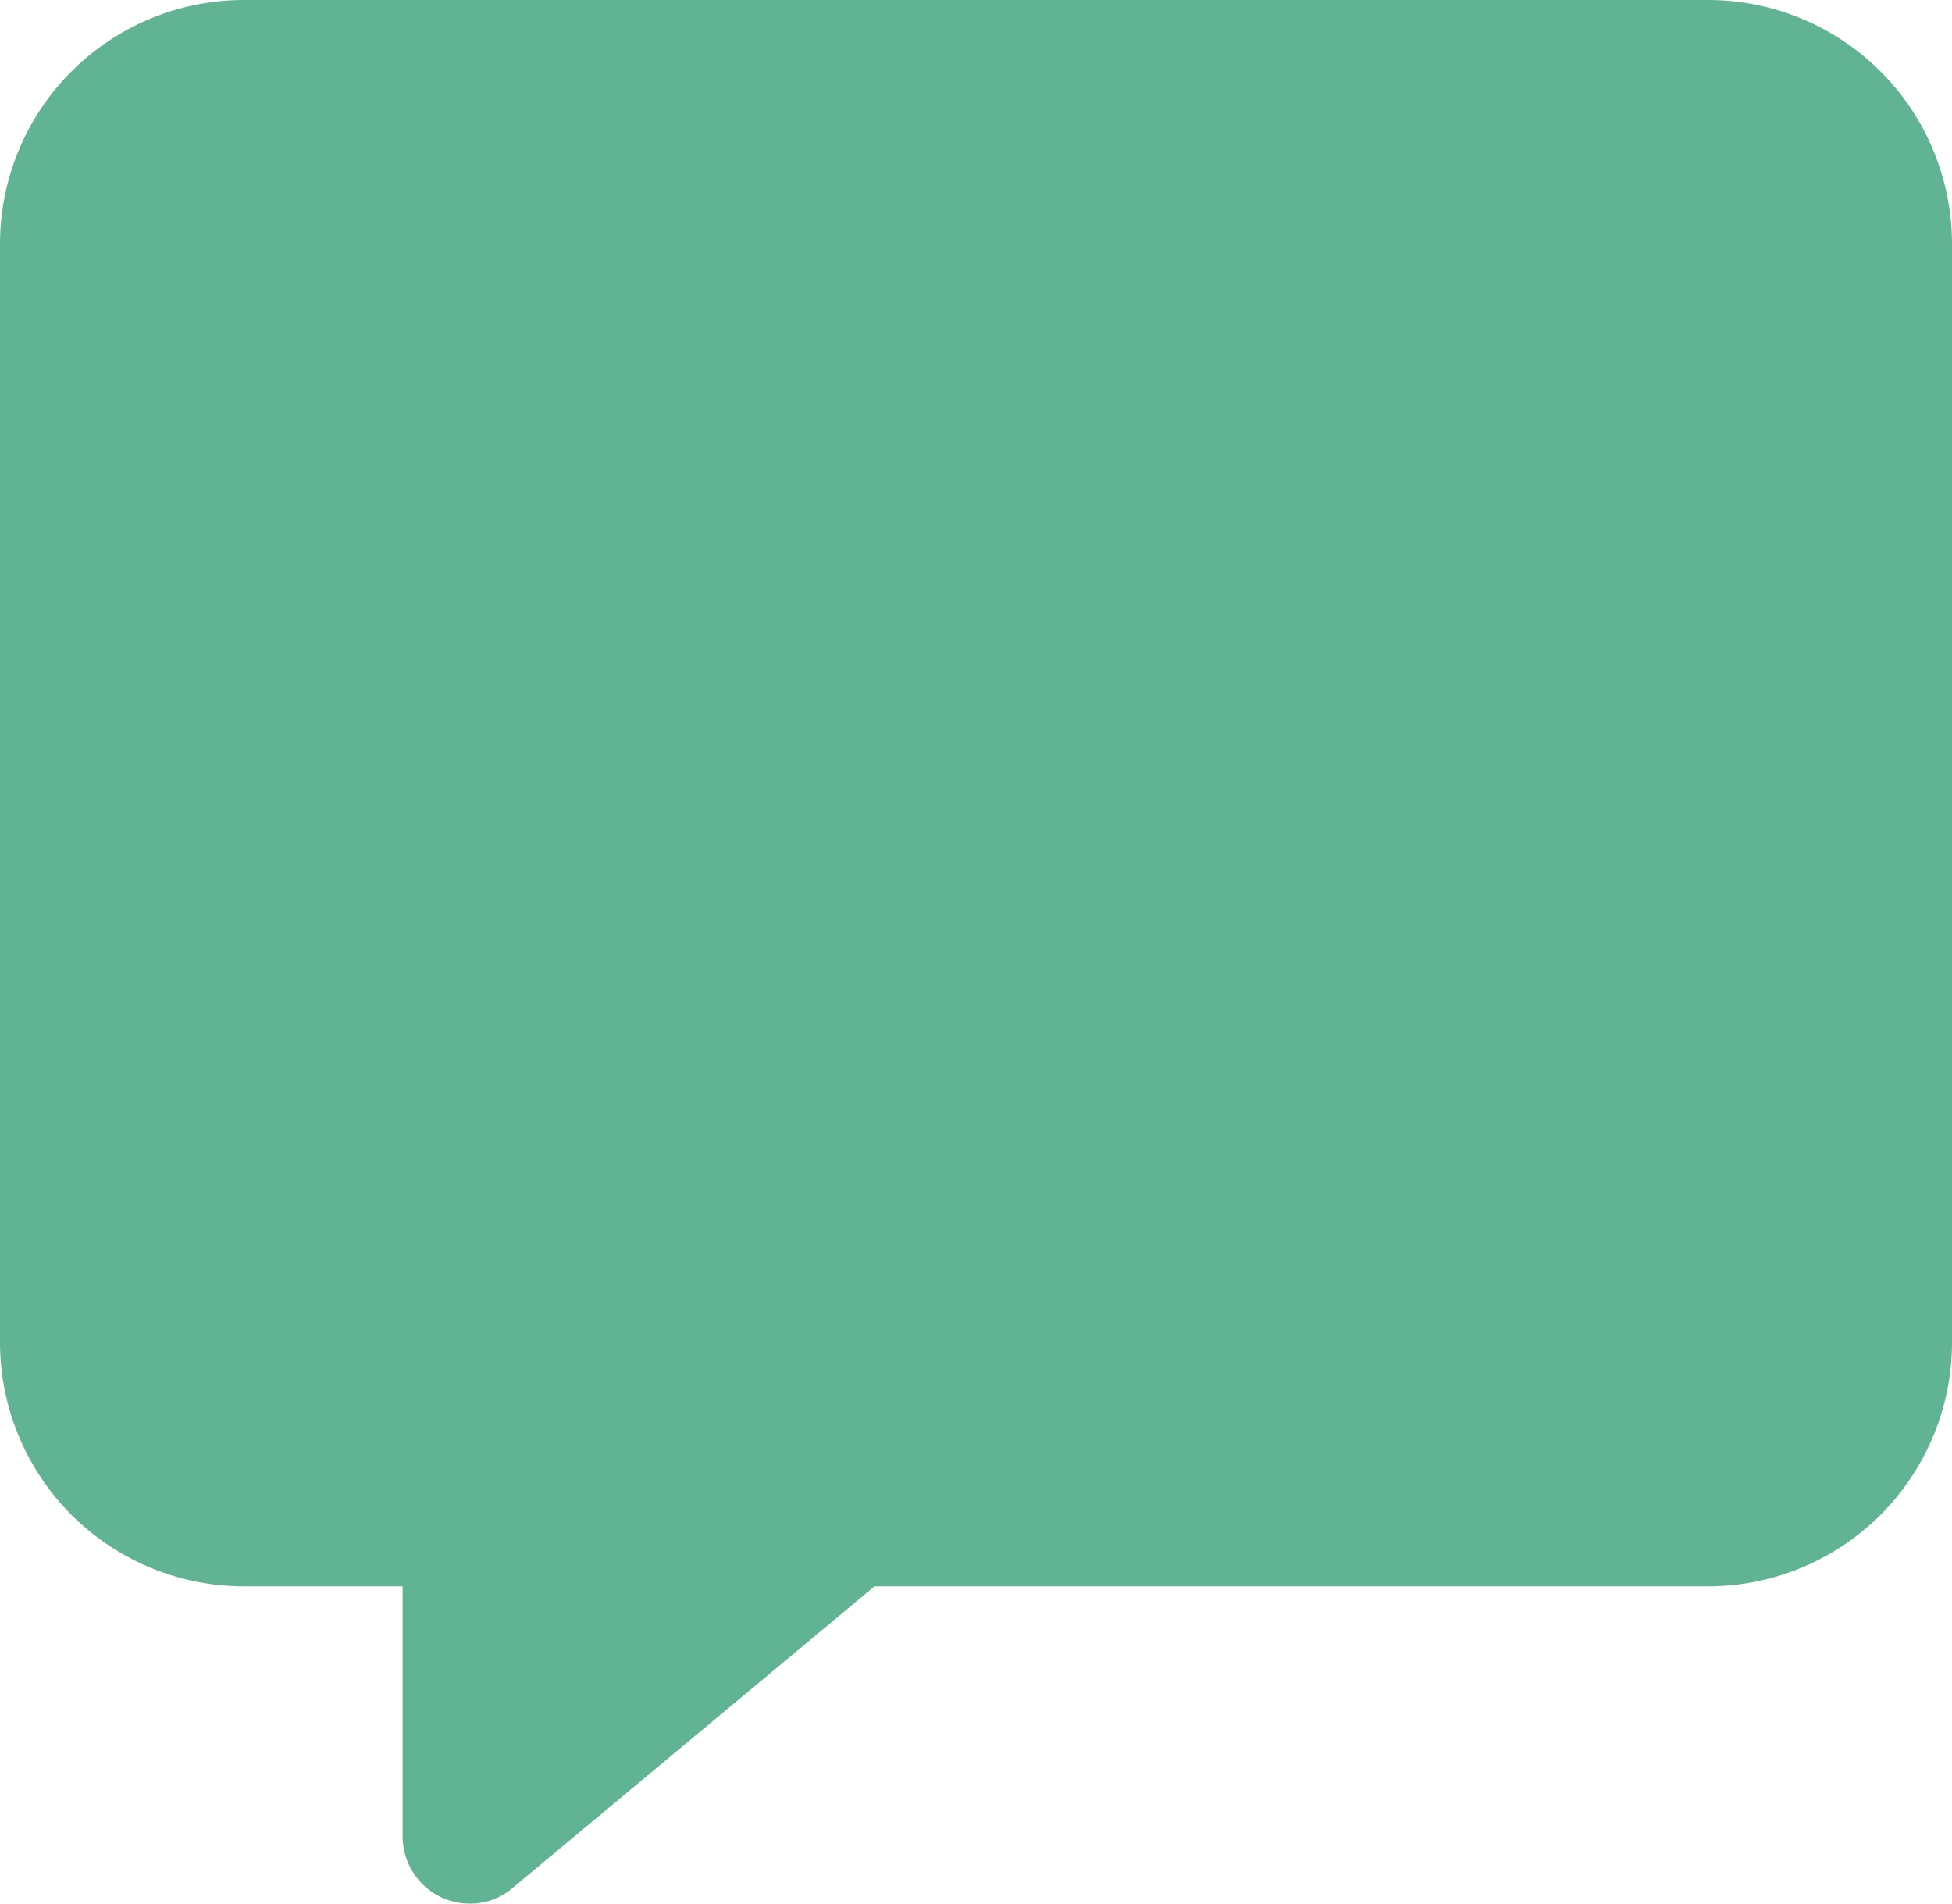 <svg xmlns="http://www.w3.org/2000/svg" width="16" height="15.6" viewBox="0 0 16 15.6">
  <path id="Объединение_234" data-name="Объединение 234" d="M3.616,15.548a.554.554,0,0,1-.316-.5V13H2a2,2,0,0,1-2-2V2A2,2,0,0,1,2,0H14a2,2,0,0,1,2,2v9a2,2,0,0,1-2,2H7.168L4.2,15.473a.528.528,0,0,1-.35.127A.554.554,0,0,1,3.616,15.548Z" fill="#61b493"/>
</svg>
